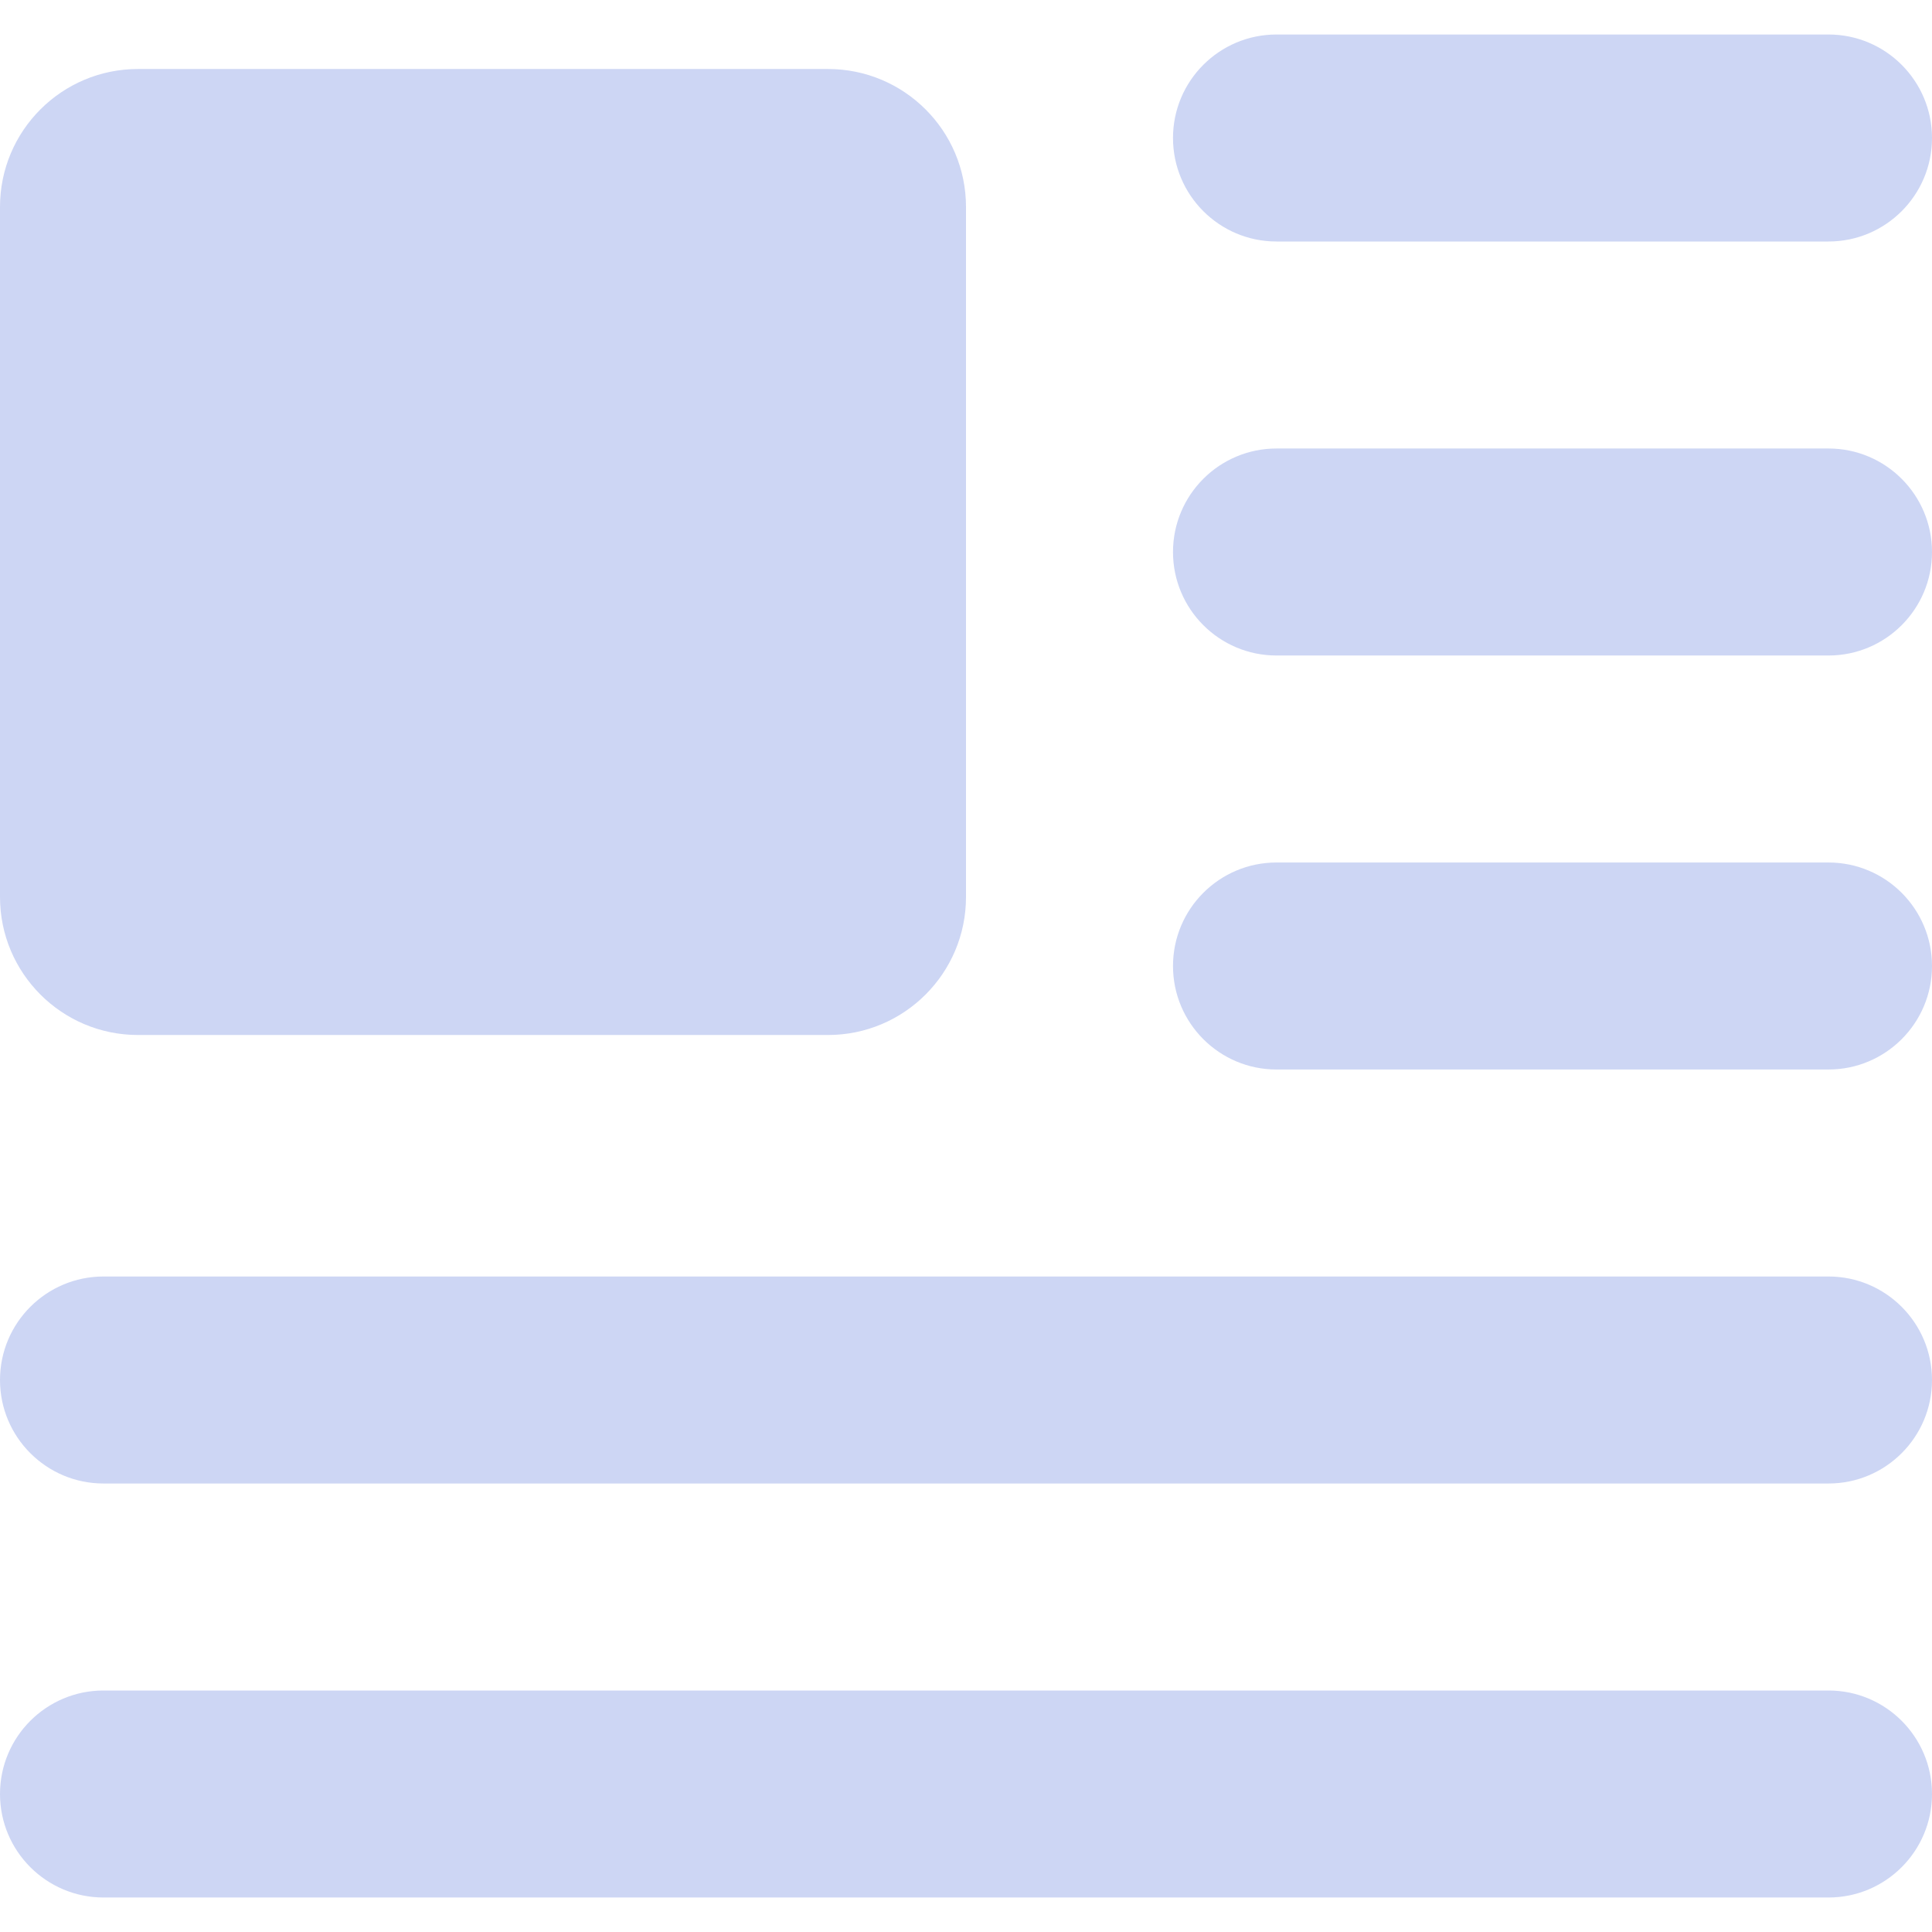 <svg width="14" height="14" viewBox="0 0 14 14" fill="none" xmlns="http://www.w3.org/2000/svg">
<path fill-rule="evenodd" clip-rule="evenodd" d="M9.25 0.25C8.836 0.25 8.5 0.586 8.5 1C8.5 1.414 8.836 1.75 9.25 1.75H13.25C13.664 1.75 14 1.414 14 1C14 0.586 13.664 0.25 13.25 0.25H9.25ZM1 0.5C0.448 0.5 0 0.947 0 1.5V6.5C0 7.052 0.448 7.5 1 7.5H6C6.552 7.5 7 7.052 7 6.5V1.5C7 0.947 6.552 0.5 6 0.5H1ZM8.5 4C8.5 3.586 8.836 3.25 9.25 3.25H13.25C13.664 3.25 14 3.586 14 4C14 4.414 13.664 4.75 13.25 4.75H9.25C8.836 4.75 8.5 4.414 8.5 4ZM9.25 6.25C8.836 6.25 8.5 6.586 8.5 7C8.5 7.414 8.836 7.75 9.25 7.75H13.25C13.664 7.75 14 7.414 14 7C14 6.586 13.664 6.25 13.25 6.25H9.25ZM0 10C0 9.586 0.336 9.25 0.75 9.25H13.25C13.664 9.25 14 9.586 14 10C14 10.414 13.664 10.75 13.25 10.75H0.75C0.336 10.75 0 10.414 0 10ZM0.75 12.25C0.336 12.25 0 12.586 0 13C0 13.414 0.336 13.75 0.75 13.75H13.25C13.664 13.75 14 13.414 14 13C14 12.586 13.664 12.25 13.25 12.25H0.75Z" fill="#cdd6f4"/>
</svg>
